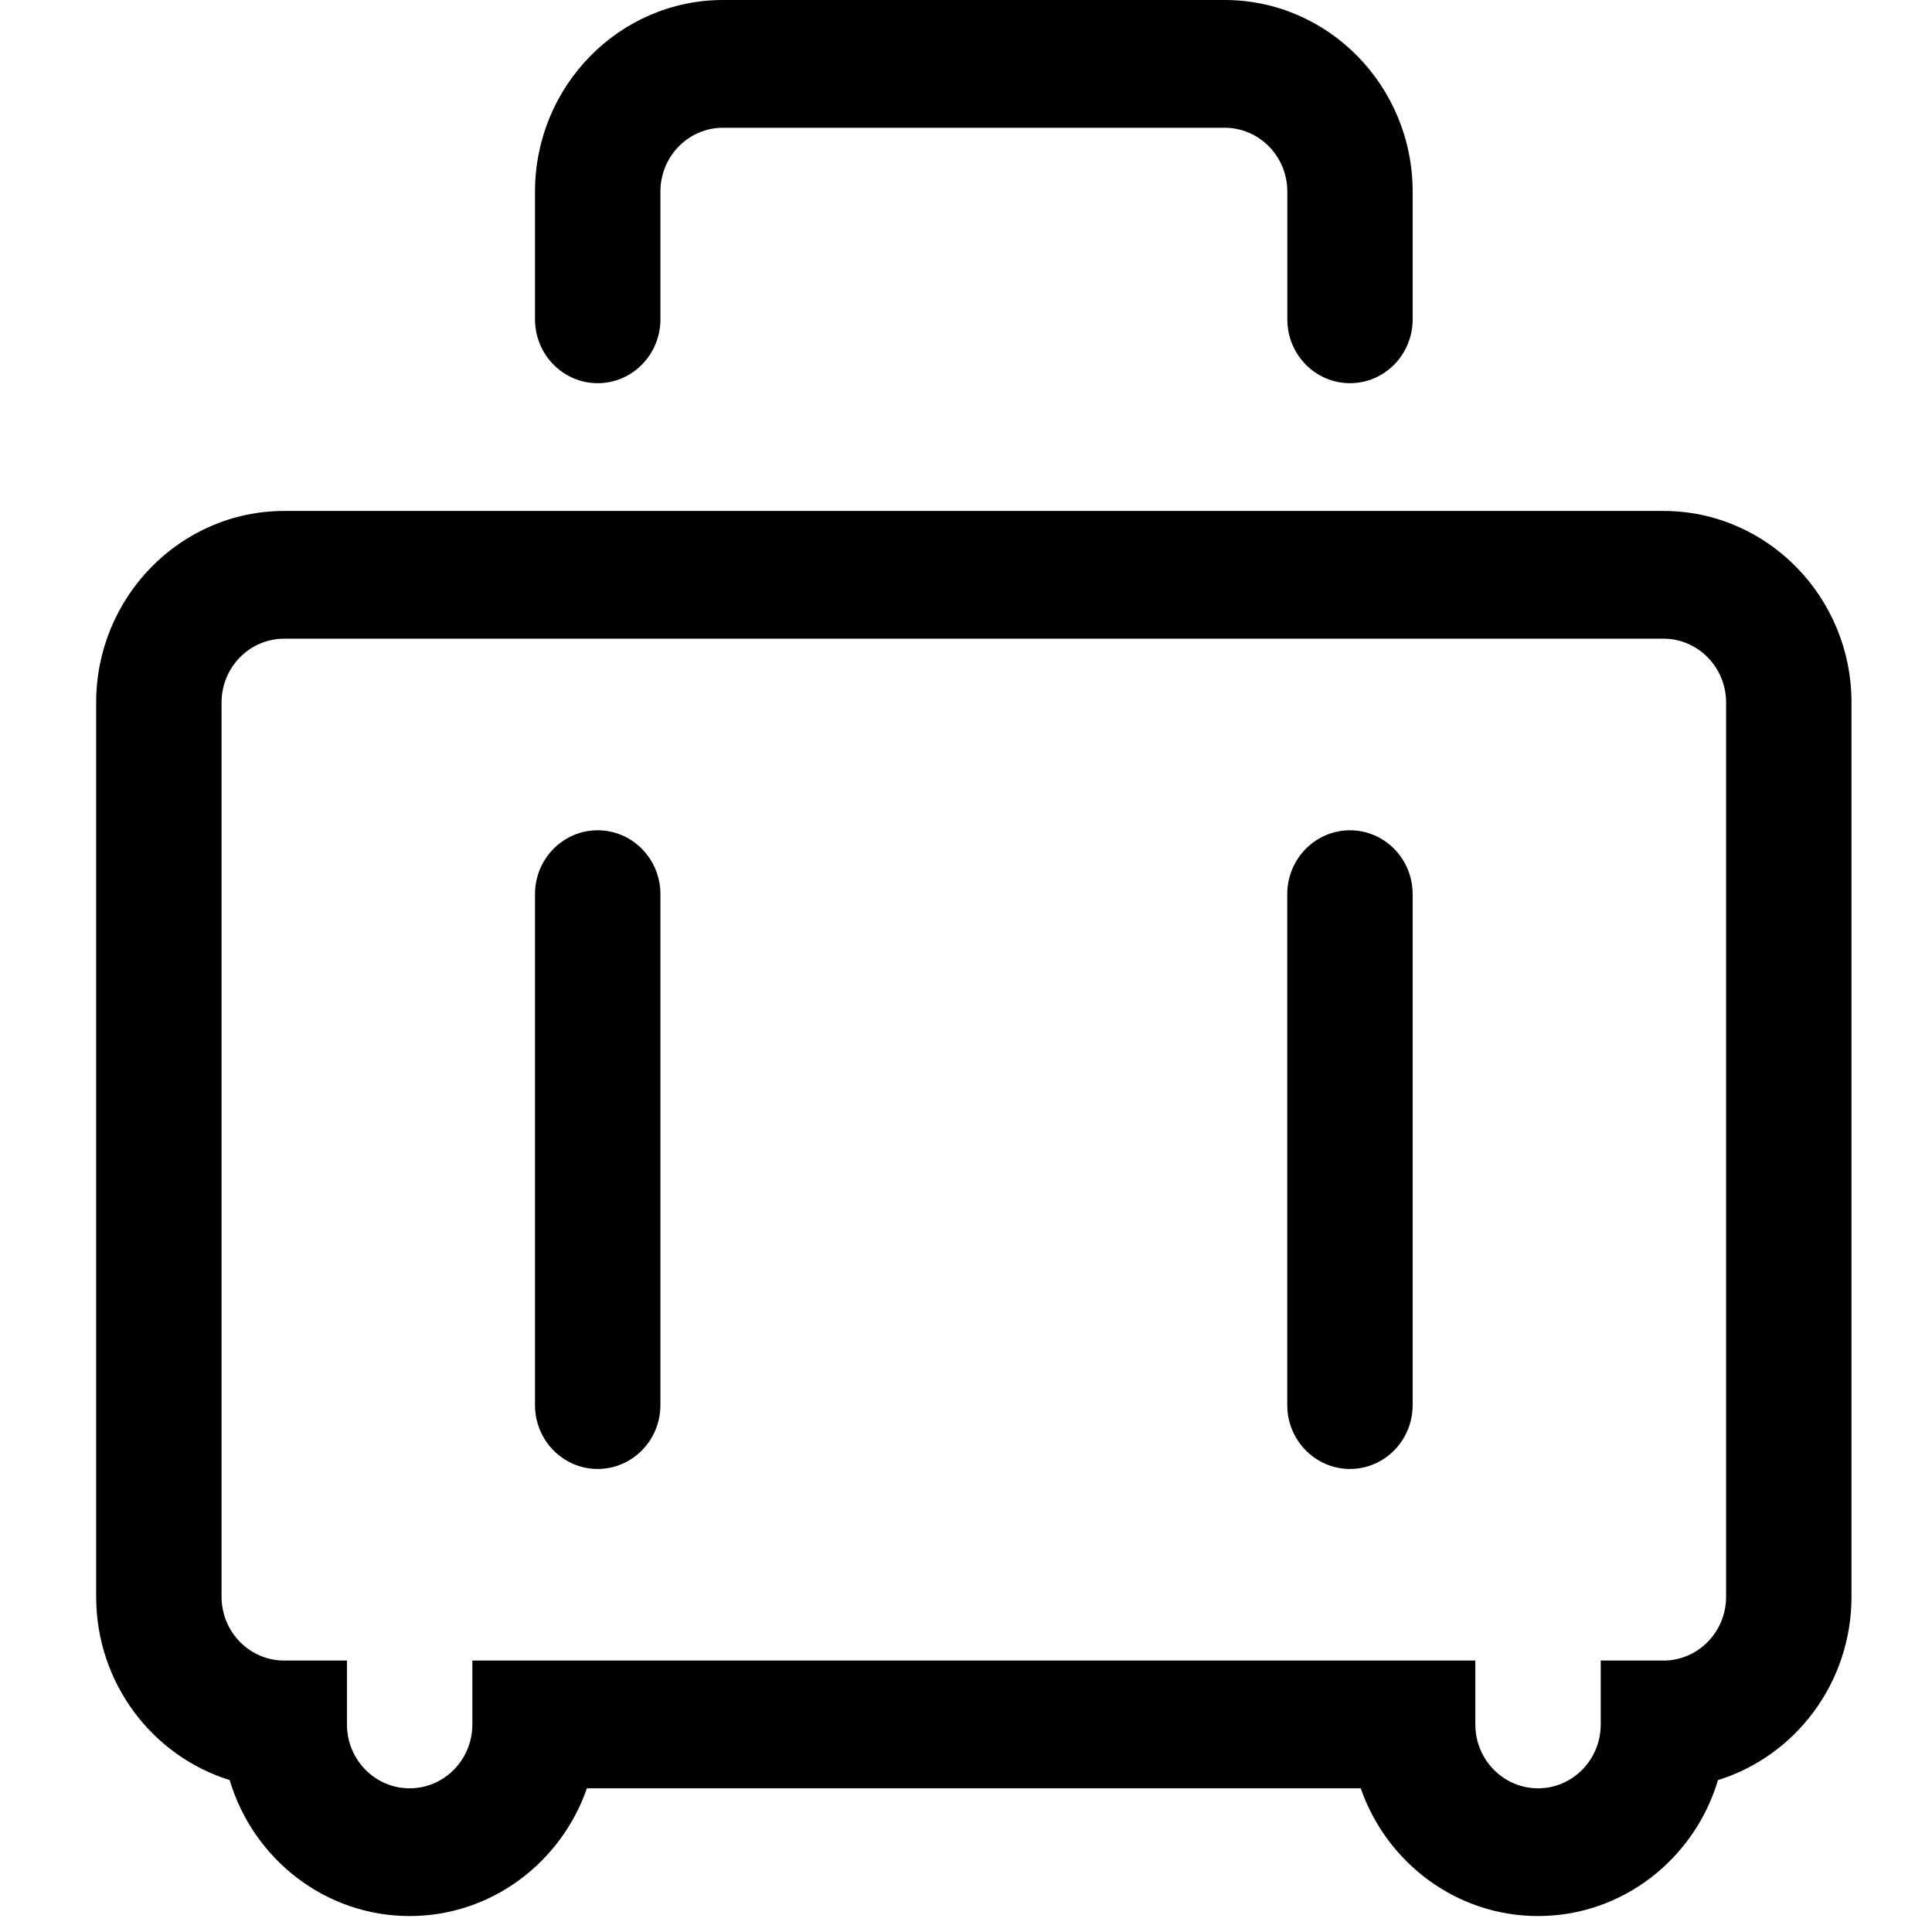 <?xml version="1.0" standalone="no"?><!DOCTYPE svg PUBLIC "-//W3C//DTD SVG 1.1//EN" "http://www.w3.org/Graphics/SVG/1.1/DTD/svg11.dtd"><svg t="1559737553938" class="icon" style="" viewBox="0 0 1024 1024" version="1.1" xmlns="http://www.w3.org/2000/svg" p-id="19536" xmlns:xlink="http://www.w3.org/1999/xlink" width="64" height="64"><defs><style type="text/css"></style></defs><path d="M881.66 270.81 150.647 270.81C95.705 270.81 50.965 316.382 50.965 372.355L50.965 846.289C50.965 892.031 80.811 930.808 121.722 943.476 134.116 985.147 172.219 1015.546 217.109 1015.546 260.429 1015.546 297.378 987.246 311.084 947.843L721.215 947.843C734.929 987.246 771.869 1015.546 815.198 1015.546 860.096 1015.546 898.149 985.147 910.576 943.476 951.495 930.808 981.333 892.031 981.333 846.289L981.333 372.355C981.333 316.382 936.635 270.81 881.66 270.81L881.66 270.81ZM914.871 846.289C914.871 864.992 899.985 880.132 881.66 880.132L848.416 880.132 848.416 914C848.416 932.669 833.556 947.843 815.198 947.843 796.84 947.843 781.954 932.669 781.954 914L781.954 880.132 250.353 880.132 250.353 914C250.353 932.669 235.467 947.843 217.109 947.843 198.751 947.843 183.89 932.669 183.89 914L183.89 880.132 150.647 880.132C132.289 880.132 117.428 864.992 117.428 846.289L117.428 372.355C117.428 353.686 132.289 338.512 150.647 338.512L881.66 338.512C899.985 338.512 914.871 353.686 914.871 372.355L914.871 846.289 914.871 846.289ZM316.782 203.099C335.14 203.099 350.034 187.959 350.034 169.256L350.034 101.545C350.034 82.842 364.887 67.711 383.245 67.711L649.062 67.711C667.412 67.711 682.306 82.842 682.306 101.545L682.306 169.256C682.306 187.959 697.167 203.099 715.525 203.099 733.874 203.099 748.735 187.959 748.735 169.256L748.735 101.545C748.735 45.572 704.036 0 649.062 0L383.245 0C328.304 0 283.563 45.572 283.563 101.545L283.563 169.256C283.563 187.959 298.457 203.099 316.782 203.099M316.782 440.066C298.424 440.066 283.563 455.231 283.563 473.9L283.563 744.744C283.563 763.413 298.424 778.579 316.782 778.579 335.14 778.579 350.034 763.413 350.034 744.744L350.034 473.9C350.034 455.231 335.14 440.066 316.782 440.066M715.525 440.066C697.167 440.066 682.272 455.231 682.272 473.9L682.272 744.744C682.272 763.413 697.167 778.579 715.525 778.579 733.874 778.579 748.735 763.413 748.735 744.744L748.735 473.9C748.735 455.231 733.874 440.066 715.525 440.066" p-id="19537"></path></svg>